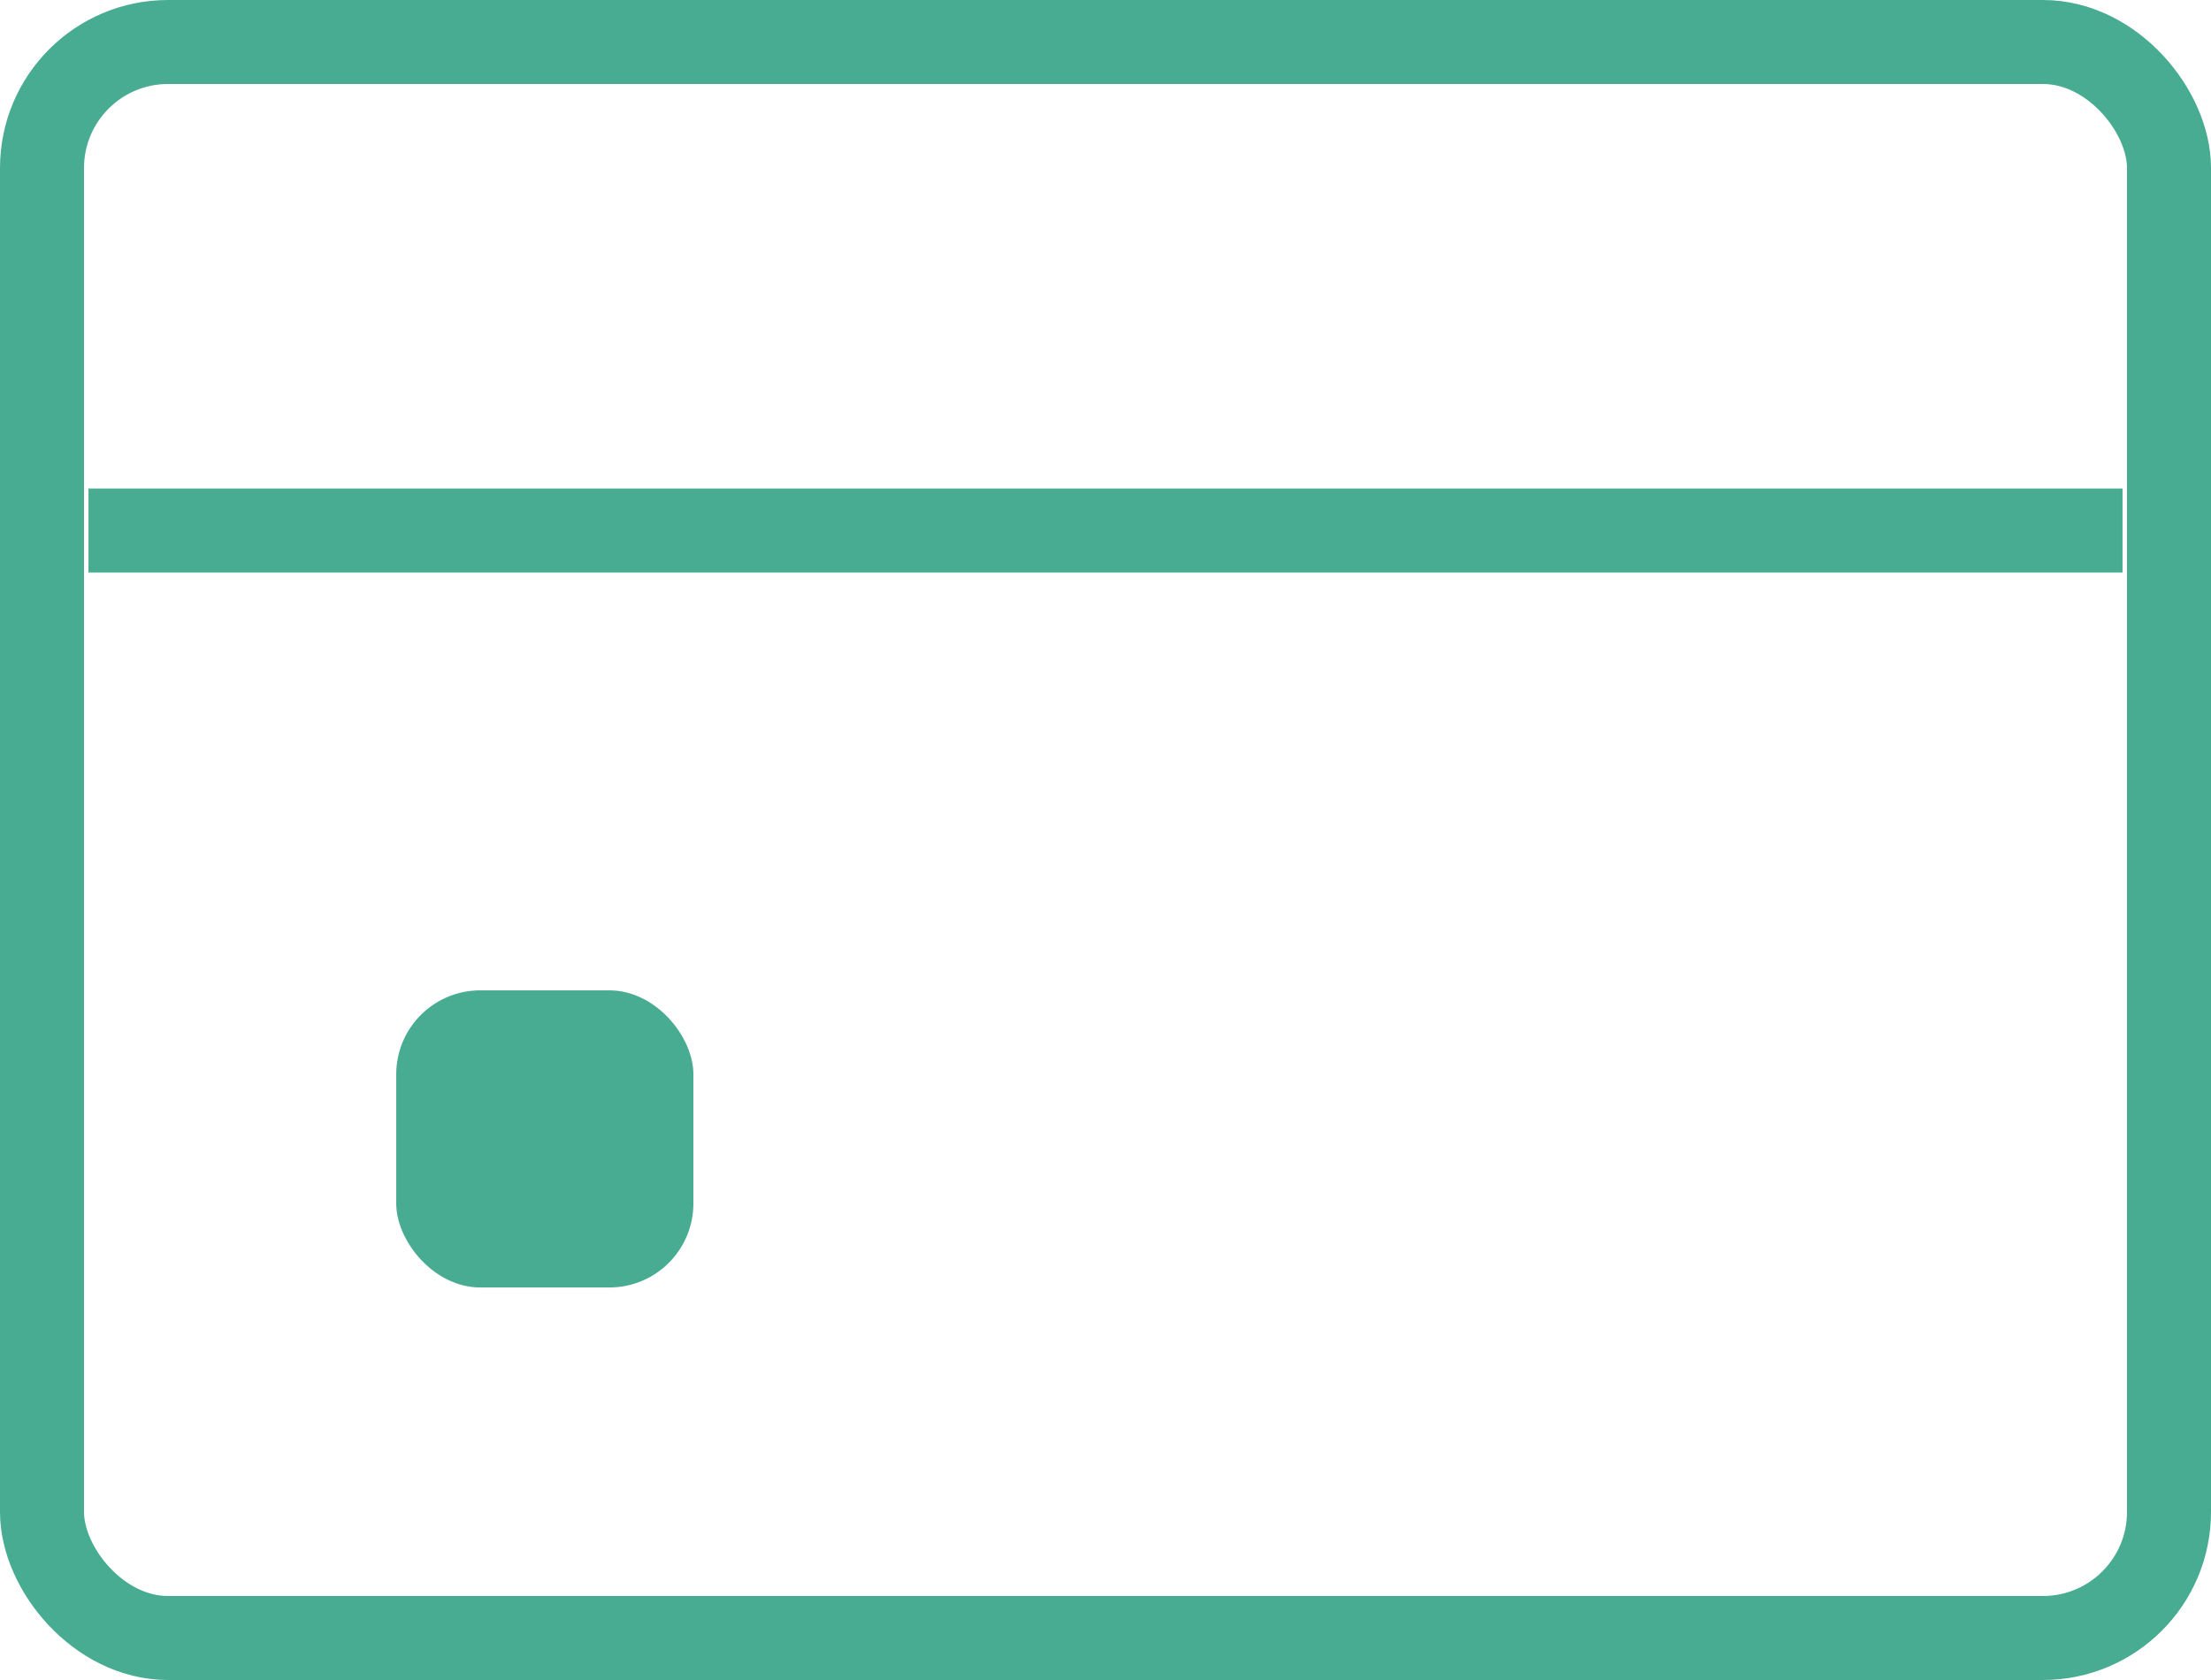 <svg xmlns="http://www.w3.org/2000/svg" width="26.316" height="20" viewBox="0 0 26.316 20">
  <g id="Card_icon" transform="translate(-54 -616)">
    <rect id="Rectangle_13" data-name="Rectangle 13" width="25.316" height="19" rx="1.5" transform="translate(54.5 616.5)" fill="none" stroke="#48ac92" stroke-width="1"/>
    <path id="Vector_15" data-name="Vector 15" d="M55.053,622.316h24.21" fill="none" stroke="#48ac92" stroke-width="1"/>
    <rect id="Rectangle_14" data-name="Rectangle 14" width="3.537" height="3.537" rx="1" transform="translate(58.716 627.79)" fill="#48ac92"/>
  </g>
</svg>
